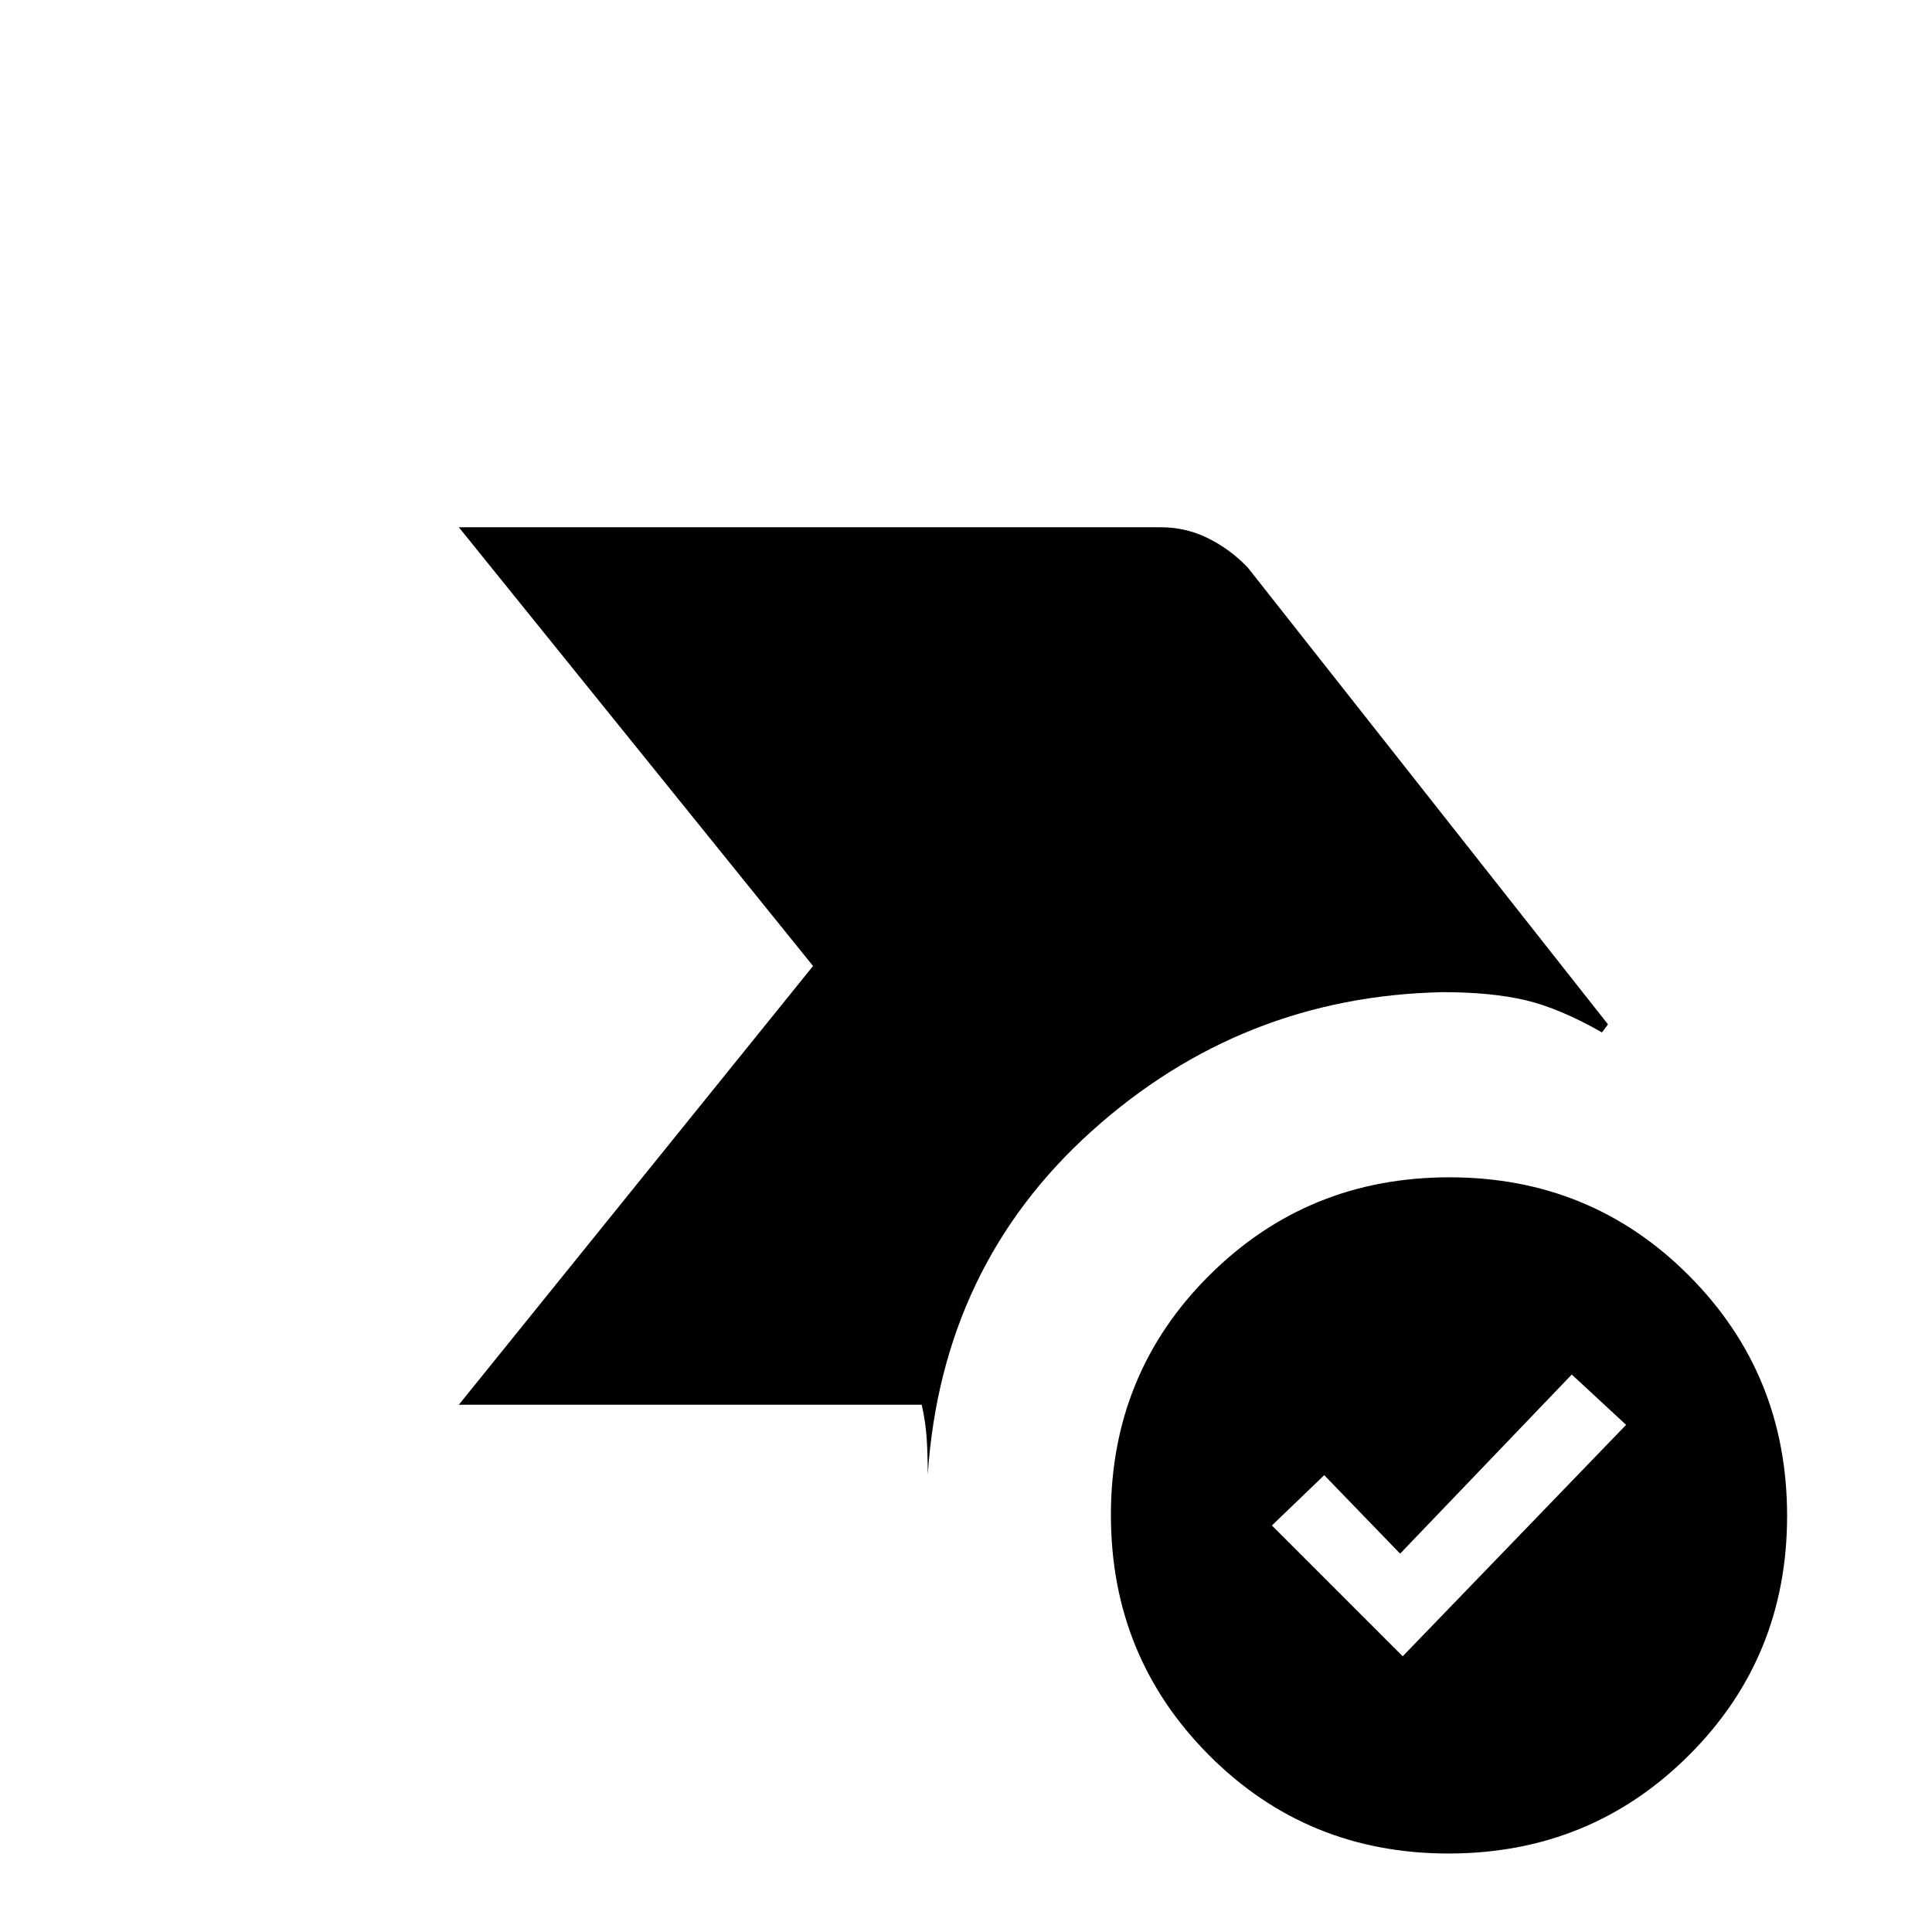 <svg xmlns="http://www.w3.org/2000/svg" height="20" viewBox="0 -960 960 960" width="20"><path d="m228-262 176-218-176-218h349q12.3 0 23.32 5.47Q611.33-687.06 620-678l179 227-3 4q-21-12-38-16t-41-4q-100 2-174.5 69T461-227.39q0-8.87-.5-17.31-.5-8.43-2.5-17.3H228ZM719.77-39q-70.39 0-119.08-48.92Q552-136.83 552-207.23q0-70.39 48.92-119.08Q649.83-375 720.23-375q70.39 0 119.08 48.92Q888-277.17 888-206.77q0 70.39-48.92 119.08Q790.17-39 719.77-39ZM697-137l111-115-27-25-85.29 89L658-227l-26 25 65 65Z"/></svg>
